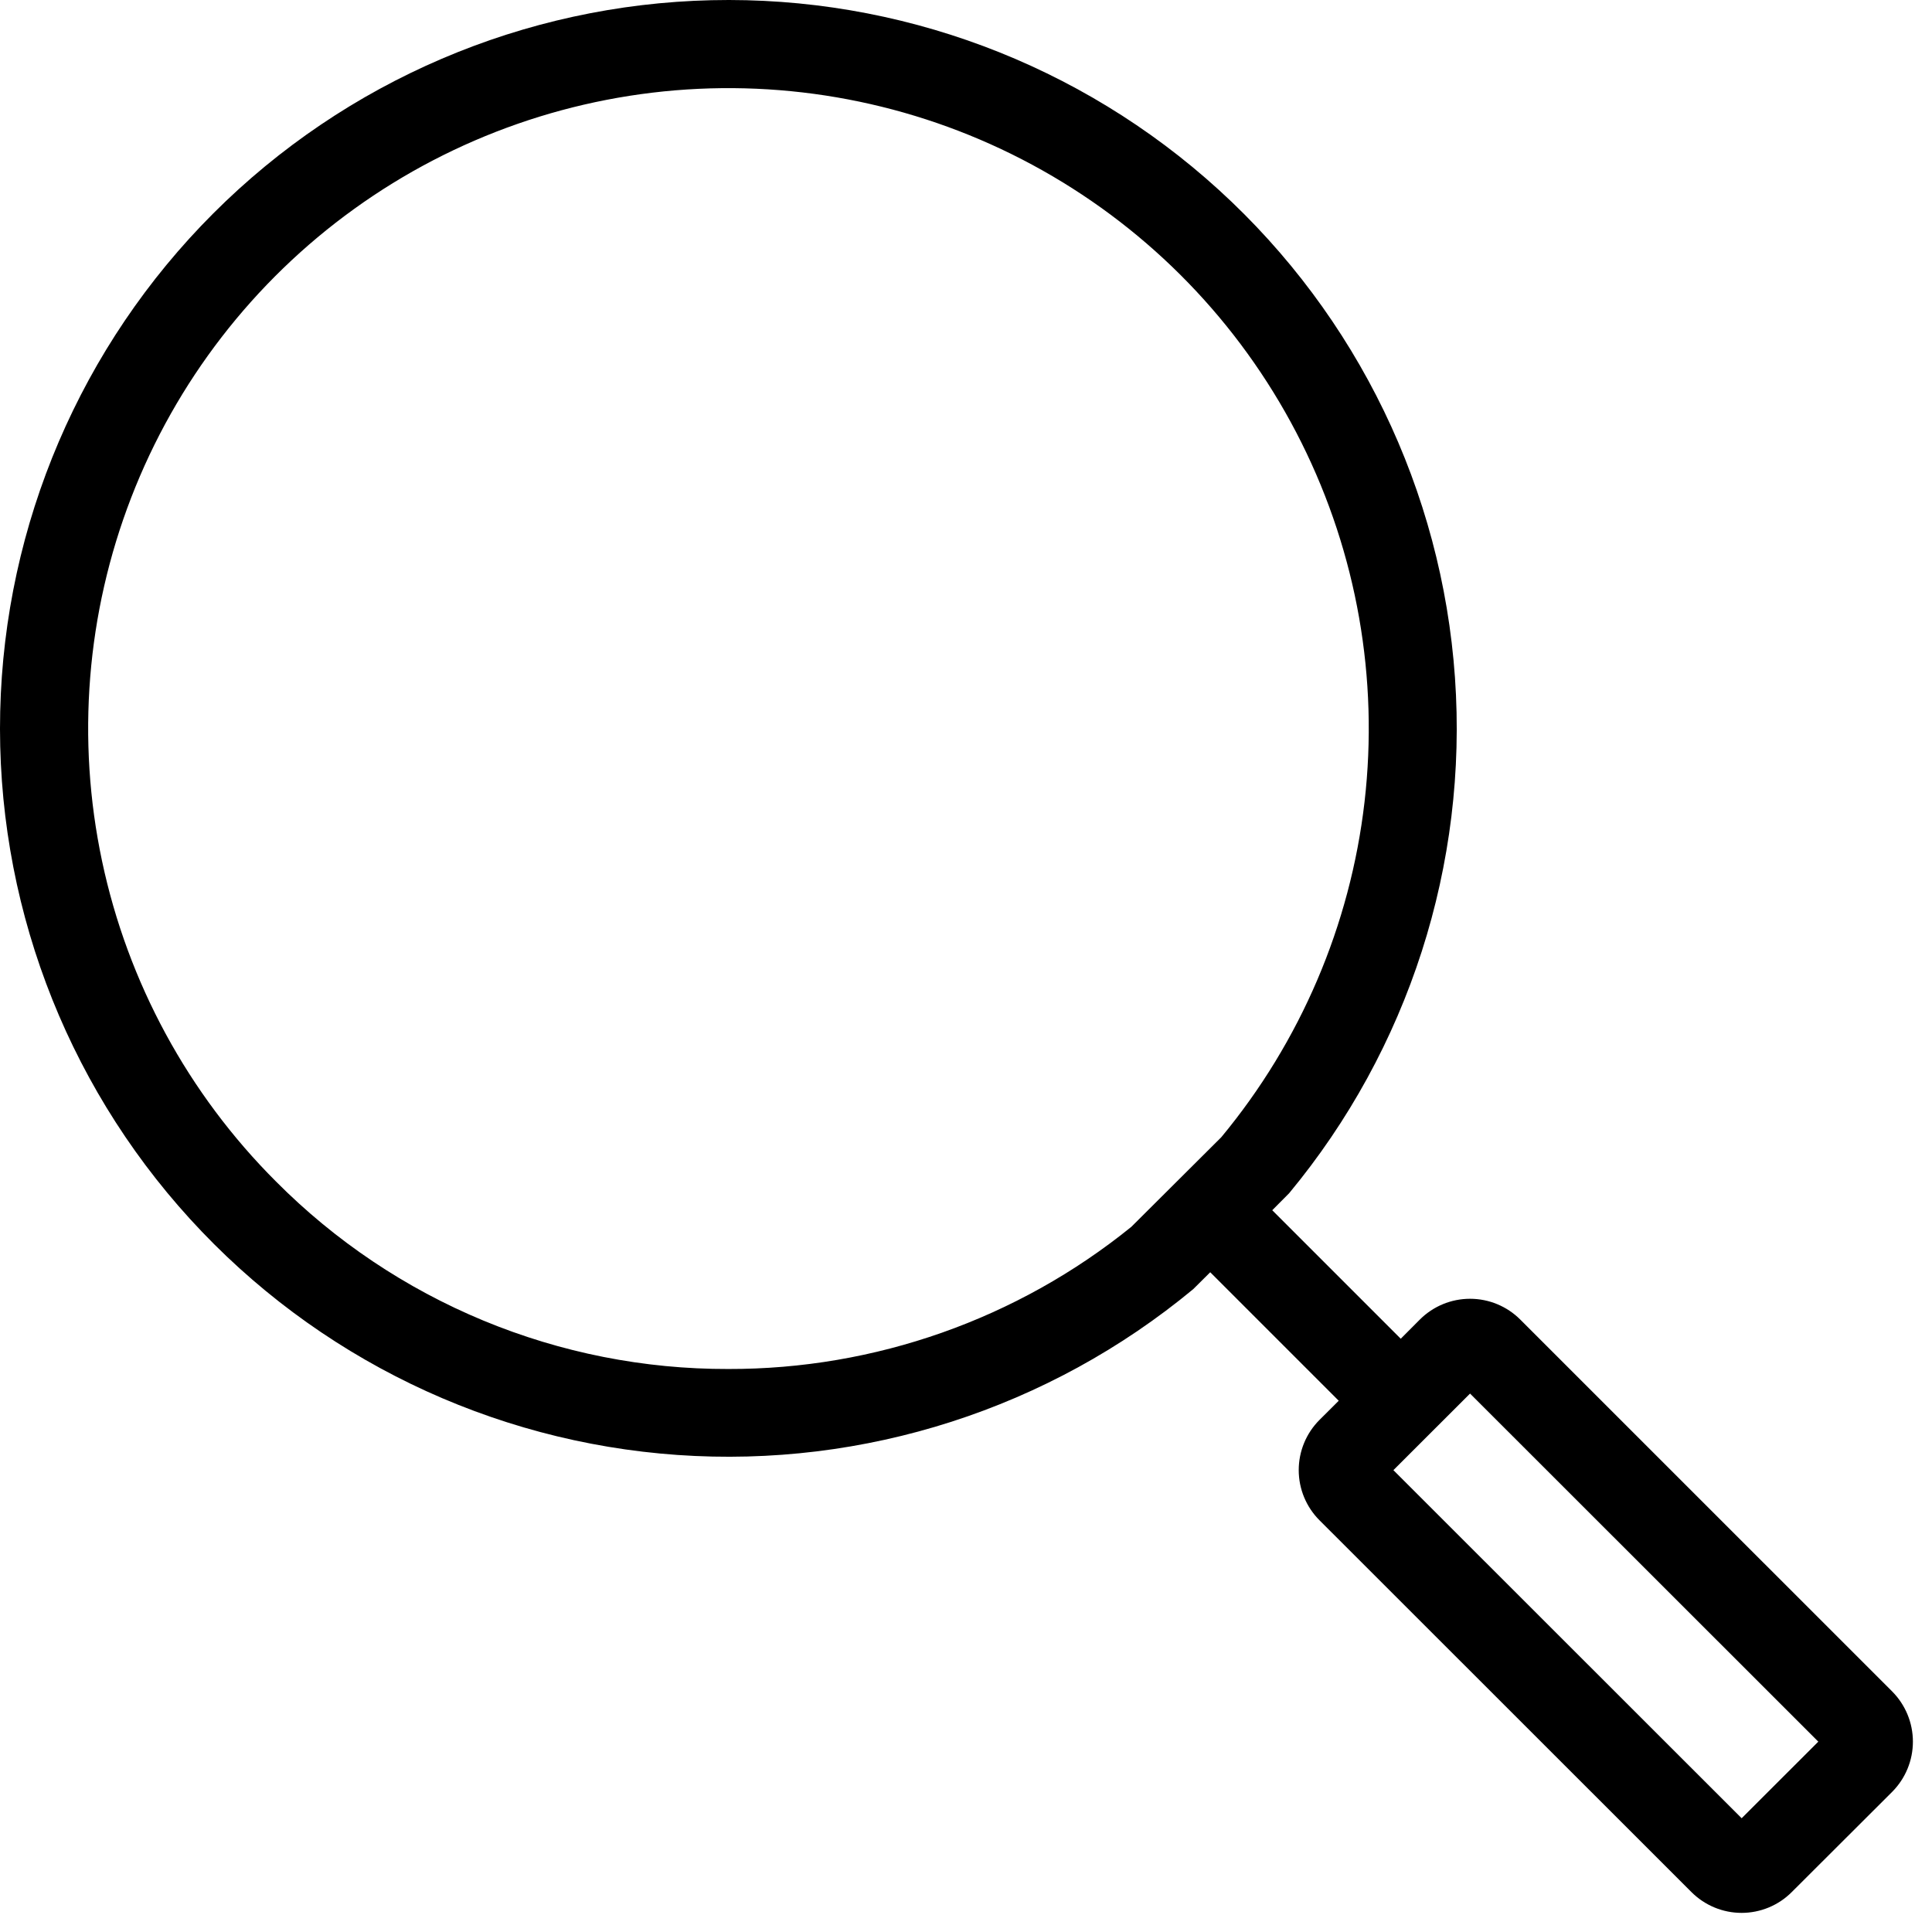<svg width="78" height="78" viewBox="0 0 78 78" fill="none" xmlns="http://www.w3.org/2000/svg">
<path d="M76.393 68.289L61.376 53.273C60.838 52.736 60.11 52.435 59.35 52.435C58.59 52.435 57.862 52.736 57.324 53.273L56.552 54.048L51.364 48.86L52.044 48.176C56.87 42.355 59.269 34.898 58.741 27.354C58.213 19.811 54.8 12.76 49.209 7.668C43.619 2.575 36.282 -0.168 28.722 0.008C21.162 0.184 13.96 3.266 8.613 8.613C3.266 13.96 0.184 21.162 0.008 28.722C-0.168 36.282 2.575 43.619 7.668 49.209C12.76 54.8 19.811 58.213 27.354 58.741C34.898 59.269 42.355 56.87 48.176 52.044L48.86 51.364L54.048 56.552L53.273 57.324C52.735 57.862 52.433 58.591 52.433 59.352C52.433 60.112 52.735 60.842 53.273 61.379L68.289 76.389C68.555 76.655 68.871 76.866 69.218 77.01C69.565 77.154 69.937 77.228 70.313 77.228C70.689 77.228 71.061 77.154 71.409 77.01C71.756 76.866 72.072 76.655 72.337 76.389L76.393 72.341C76.928 71.803 77.229 71.074 77.229 70.315C77.229 69.556 76.928 68.828 76.393 68.289ZM29.402 55.27C26.009 55.279 22.649 54.614 19.515 53.315C16.381 52.016 13.536 50.108 11.144 47.702C7.598 44.161 5.158 39.665 4.12 34.763C3.082 29.86 3.491 24.761 5.298 20.087C7.105 15.413 10.232 11.364 14.298 8.435C18.364 5.505 23.194 3.821 28.2 3.586C33.205 3.352 38.172 4.577 42.494 7.114C46.816 9.65 50.307 13.388 52.544 17.873C54.78 22.357 55.665 27.395 55.09 32.374C54.515 37.352 52.505 42.056 49.306 45.913L45.672 49.533C41.07 53.257 35.322 55.284 29.402 55.27ZM70.315 73.407L56.255 59.354L59.35 56.262L73.41 70.315L70.315 73.407Z" fill="black"/>
</svg>
